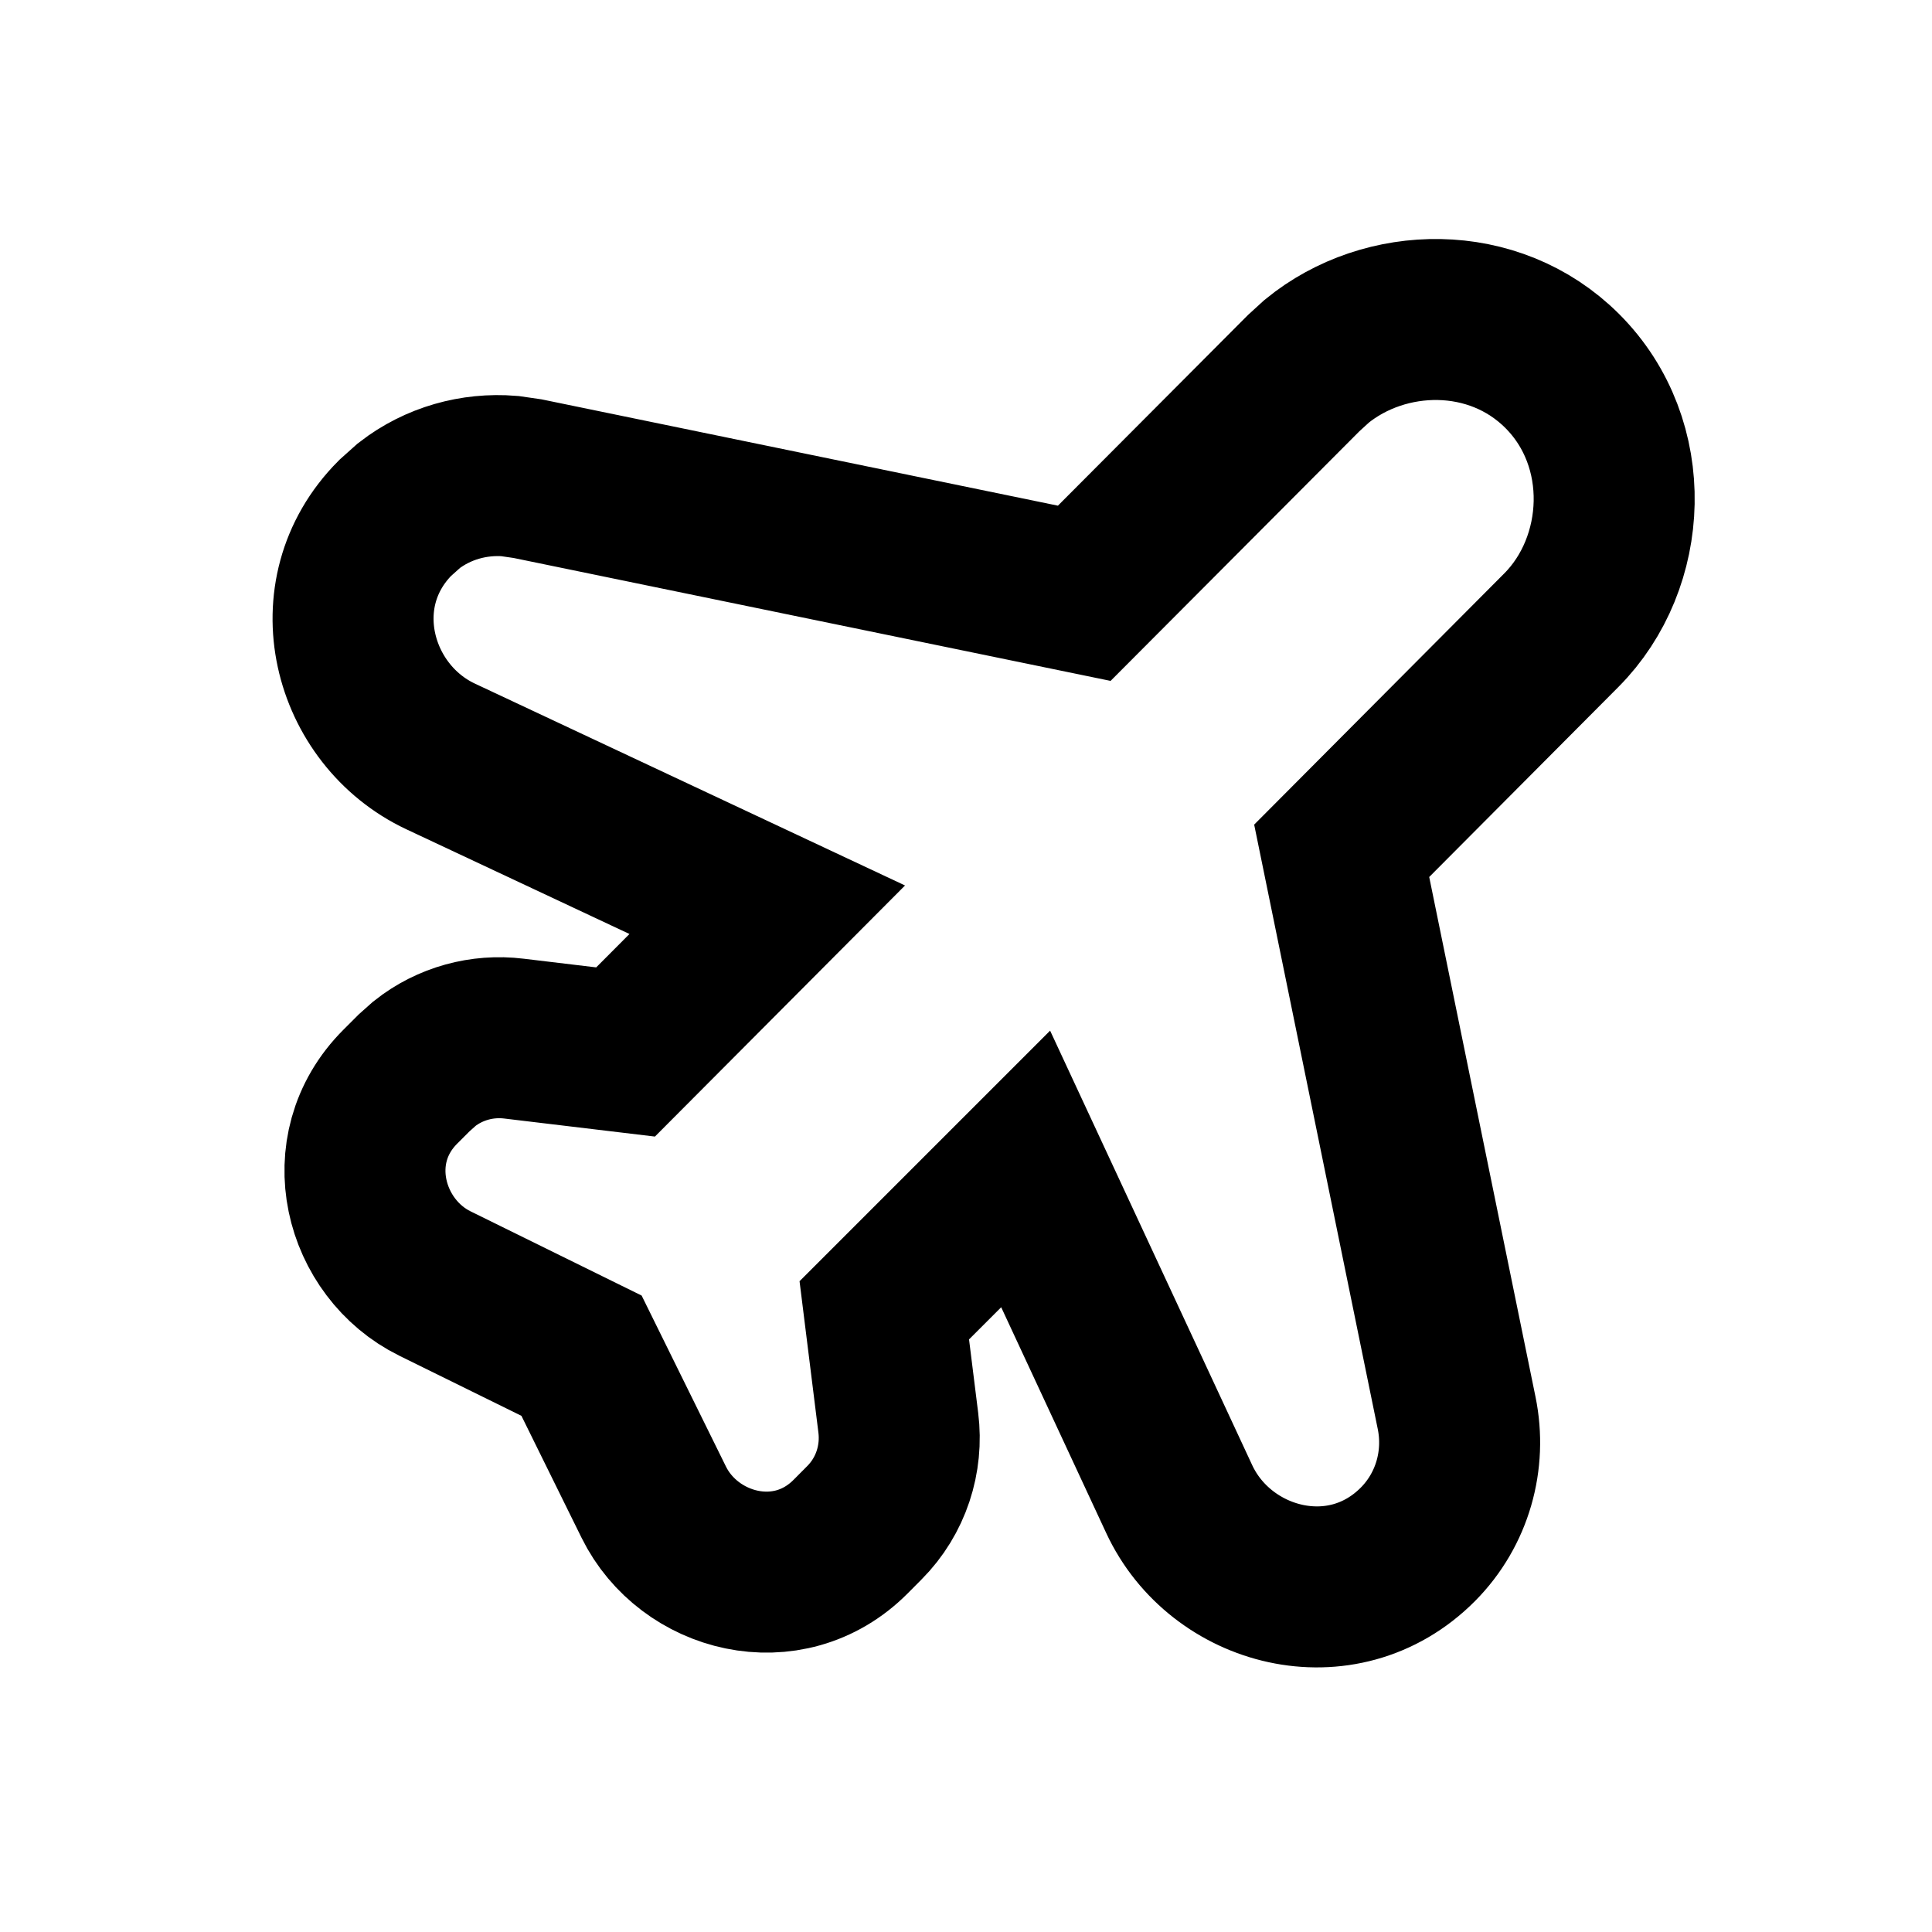 <svg width="24" height="24" viewBox="0 0 24 24" fill="none" xmlns="http://www.w3.org/2000/svg">
<path d="M16.357 4.487C17.205 3.795 18.555 3.758 19.407 4.609C20.308 5.51 20.229 6.992 19.395 7.829L16.667 10.569L18.095 17.553C18.214 18.135 18.045 18.75 17.613 19.185C16.672 20.13 15.16 19.724 14.648 18.621L12.741 14.521L10.985 16.277L11.159 17.674C11.215 18.123 11.069 18.584 10.737 18.917L10.567 19.088C9.788 19.871 8.555 19.541 8.121 18.66L7.224 16.841L5.402 15.944C4.523 15.51 4.193 14.279 4.973 13.499L5.145 13.327L5.274 13.212C5.59 12.962 5.991 12.854 6.384 12.902L7.771 13.068L9.531 11.301L5.474 9.397C4.375 8.881 3.972 7.376 4.909 6.434L5.08 6.281C5.439 6.003 5.888 5.878 6.332 5.914L6.553 5.946L13.469 7.37L16.195 4.635L16.357 4.487Z" stroke="currentColor" stroke-width="2"/>
</svg>
